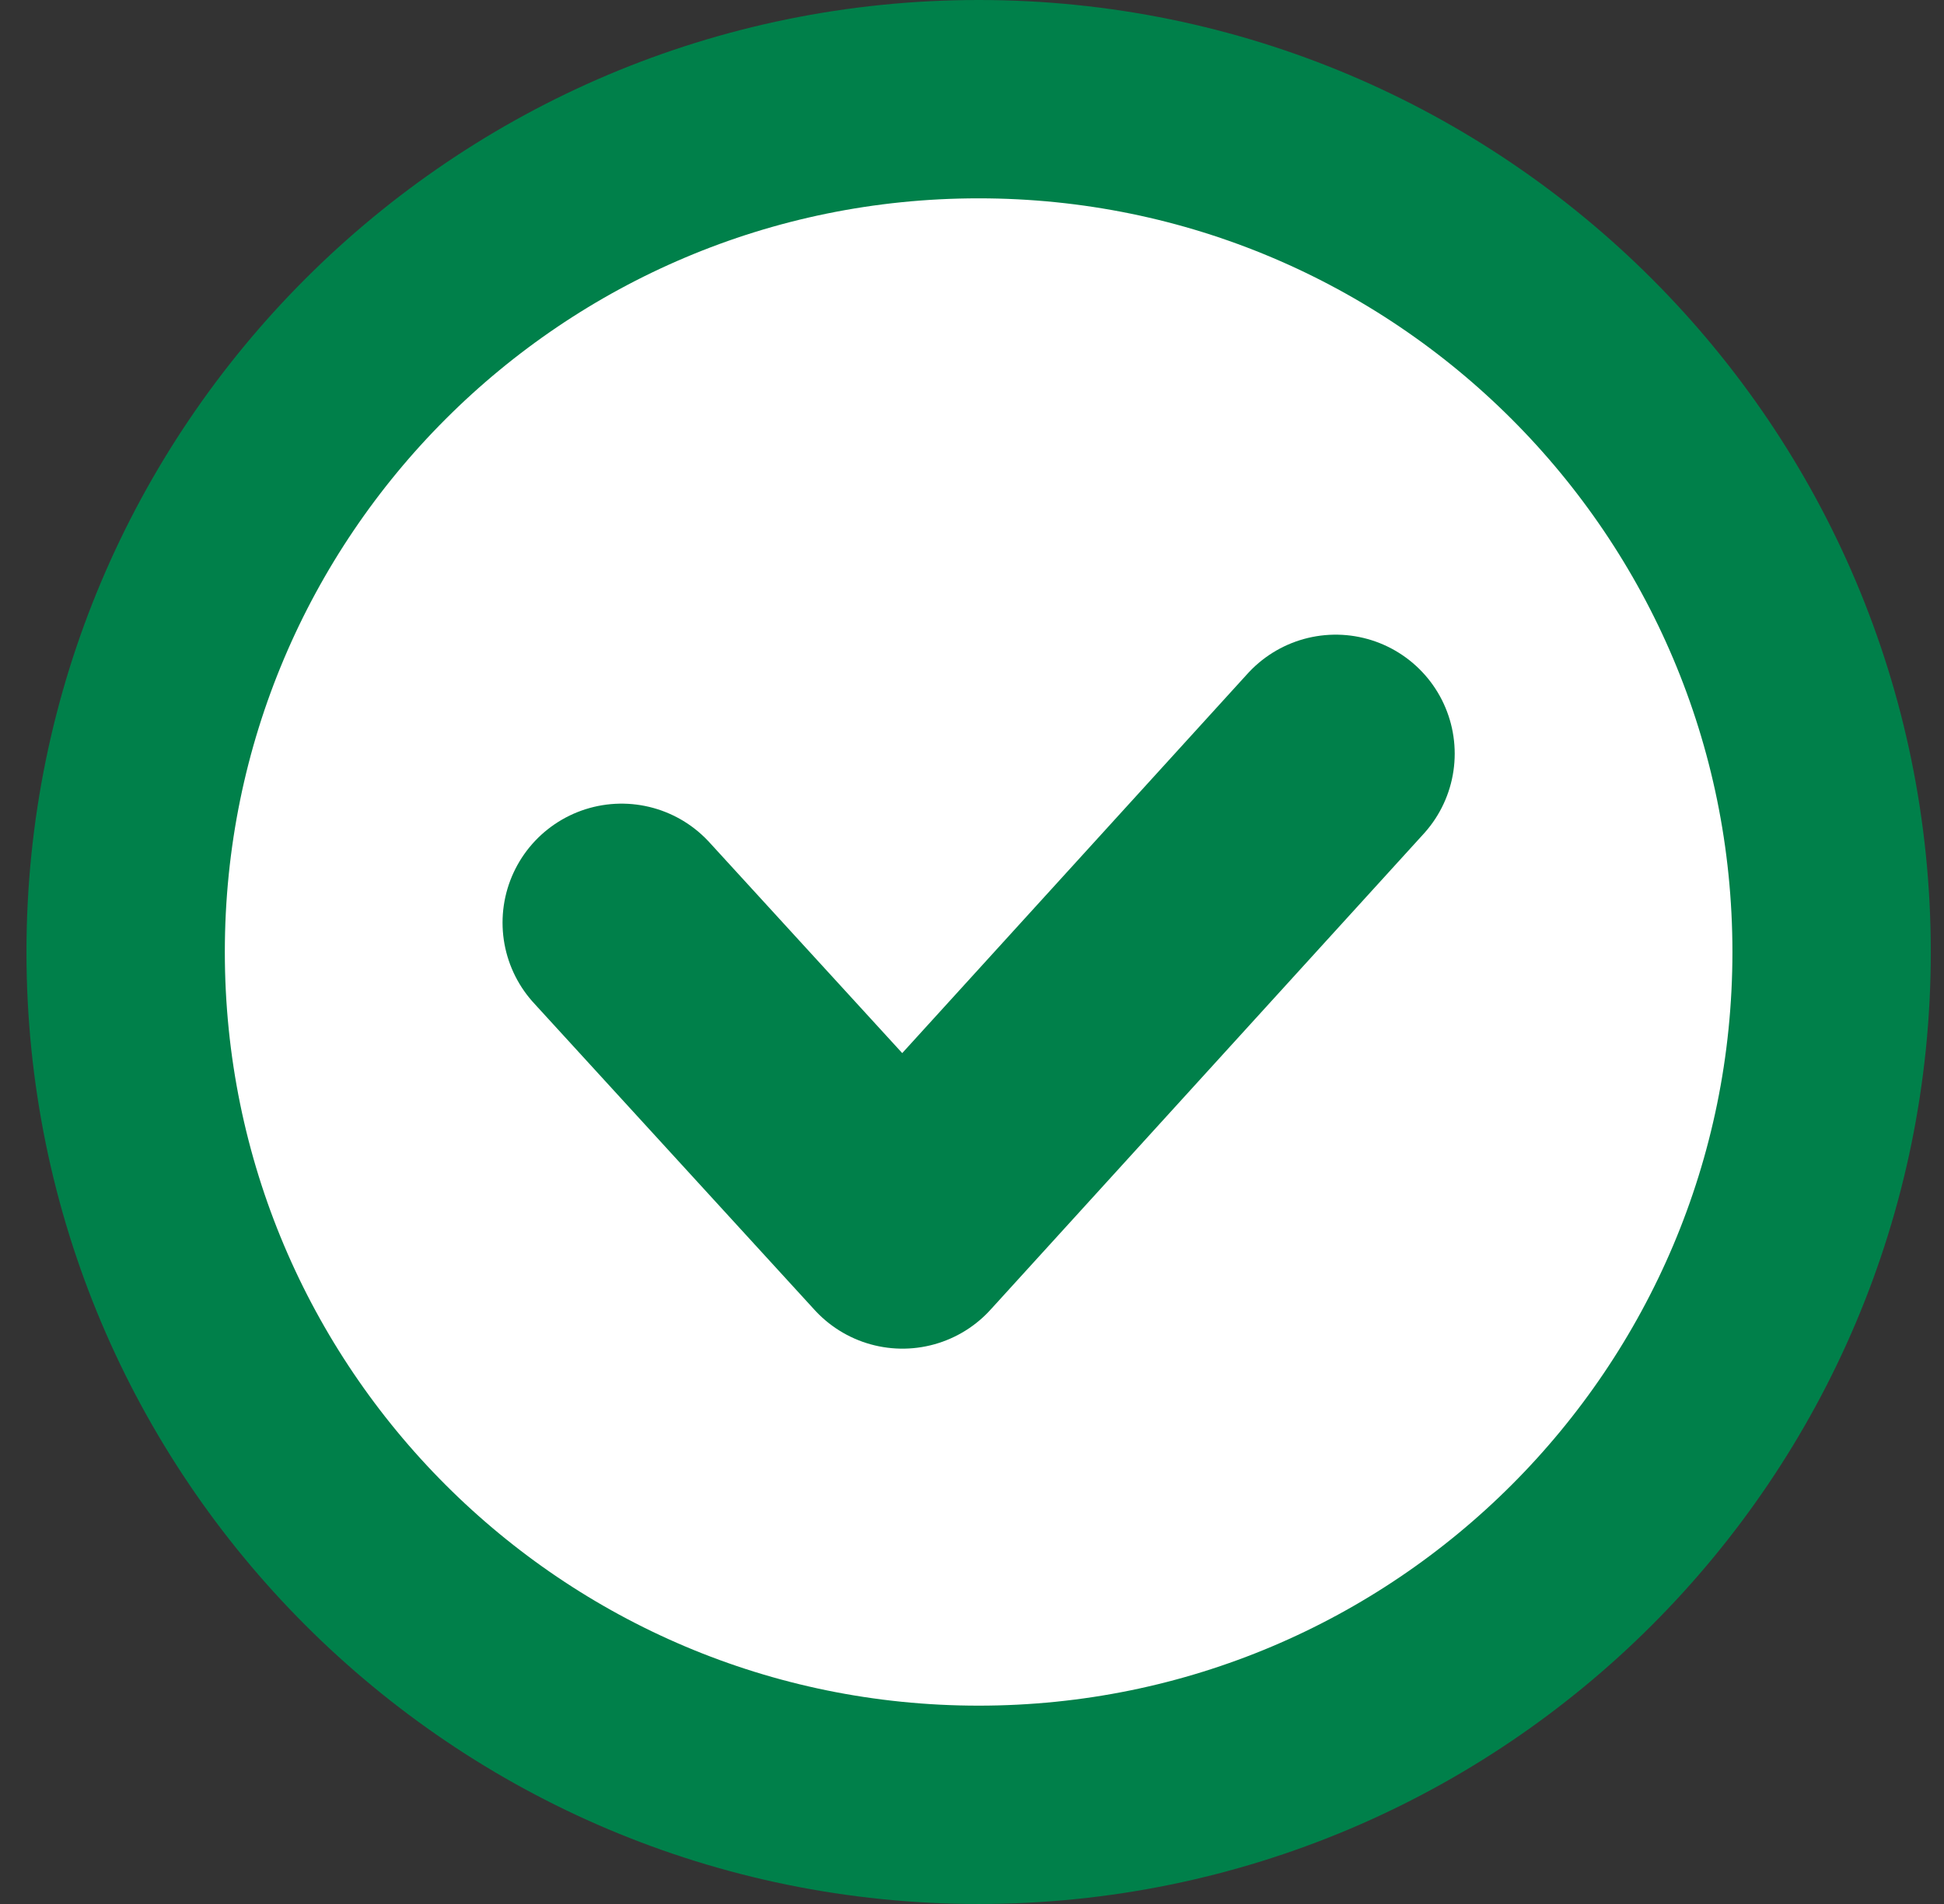 <svg width="49" height="48" viewBox="0 0 49 48" fill="none" xmlns="http://www.w3.org/2000/svg">
<rect x="0" y="0" width="49" height="48" fill="#333333" stroke="none"/>
<g clip-path="url(#clip0_1611_6978)">
<path d="M46.167 24C46.167 35.874 36.541 45.5 24.667 45.5C12.793 45.5 3.167 35.874 3.167 24C3.167 12.126 12.793 2.5 24.667 2.5C36.541 2.5 46.167 12.126 46.167 24Z" fill="white" stroke="#00804A" stroke-width="5" stroke-miterlimit="10" stroke-linecap="round" stroke-linejoin="round"/>
<path d="M15.667 23.26L22.747 31L33.667 19" stroke="#00804A" stroke-width="6" stroke-miterlimit="10" stroke-linecap="round" stroke-linejoin="round"/>
</g>
<defs>
<clipPath id="clip0_1611_6978">
<rect width="48" height="48" fill="white" transform="translate(0.667)"/>
</clipPath>
</defs>
</svg>
